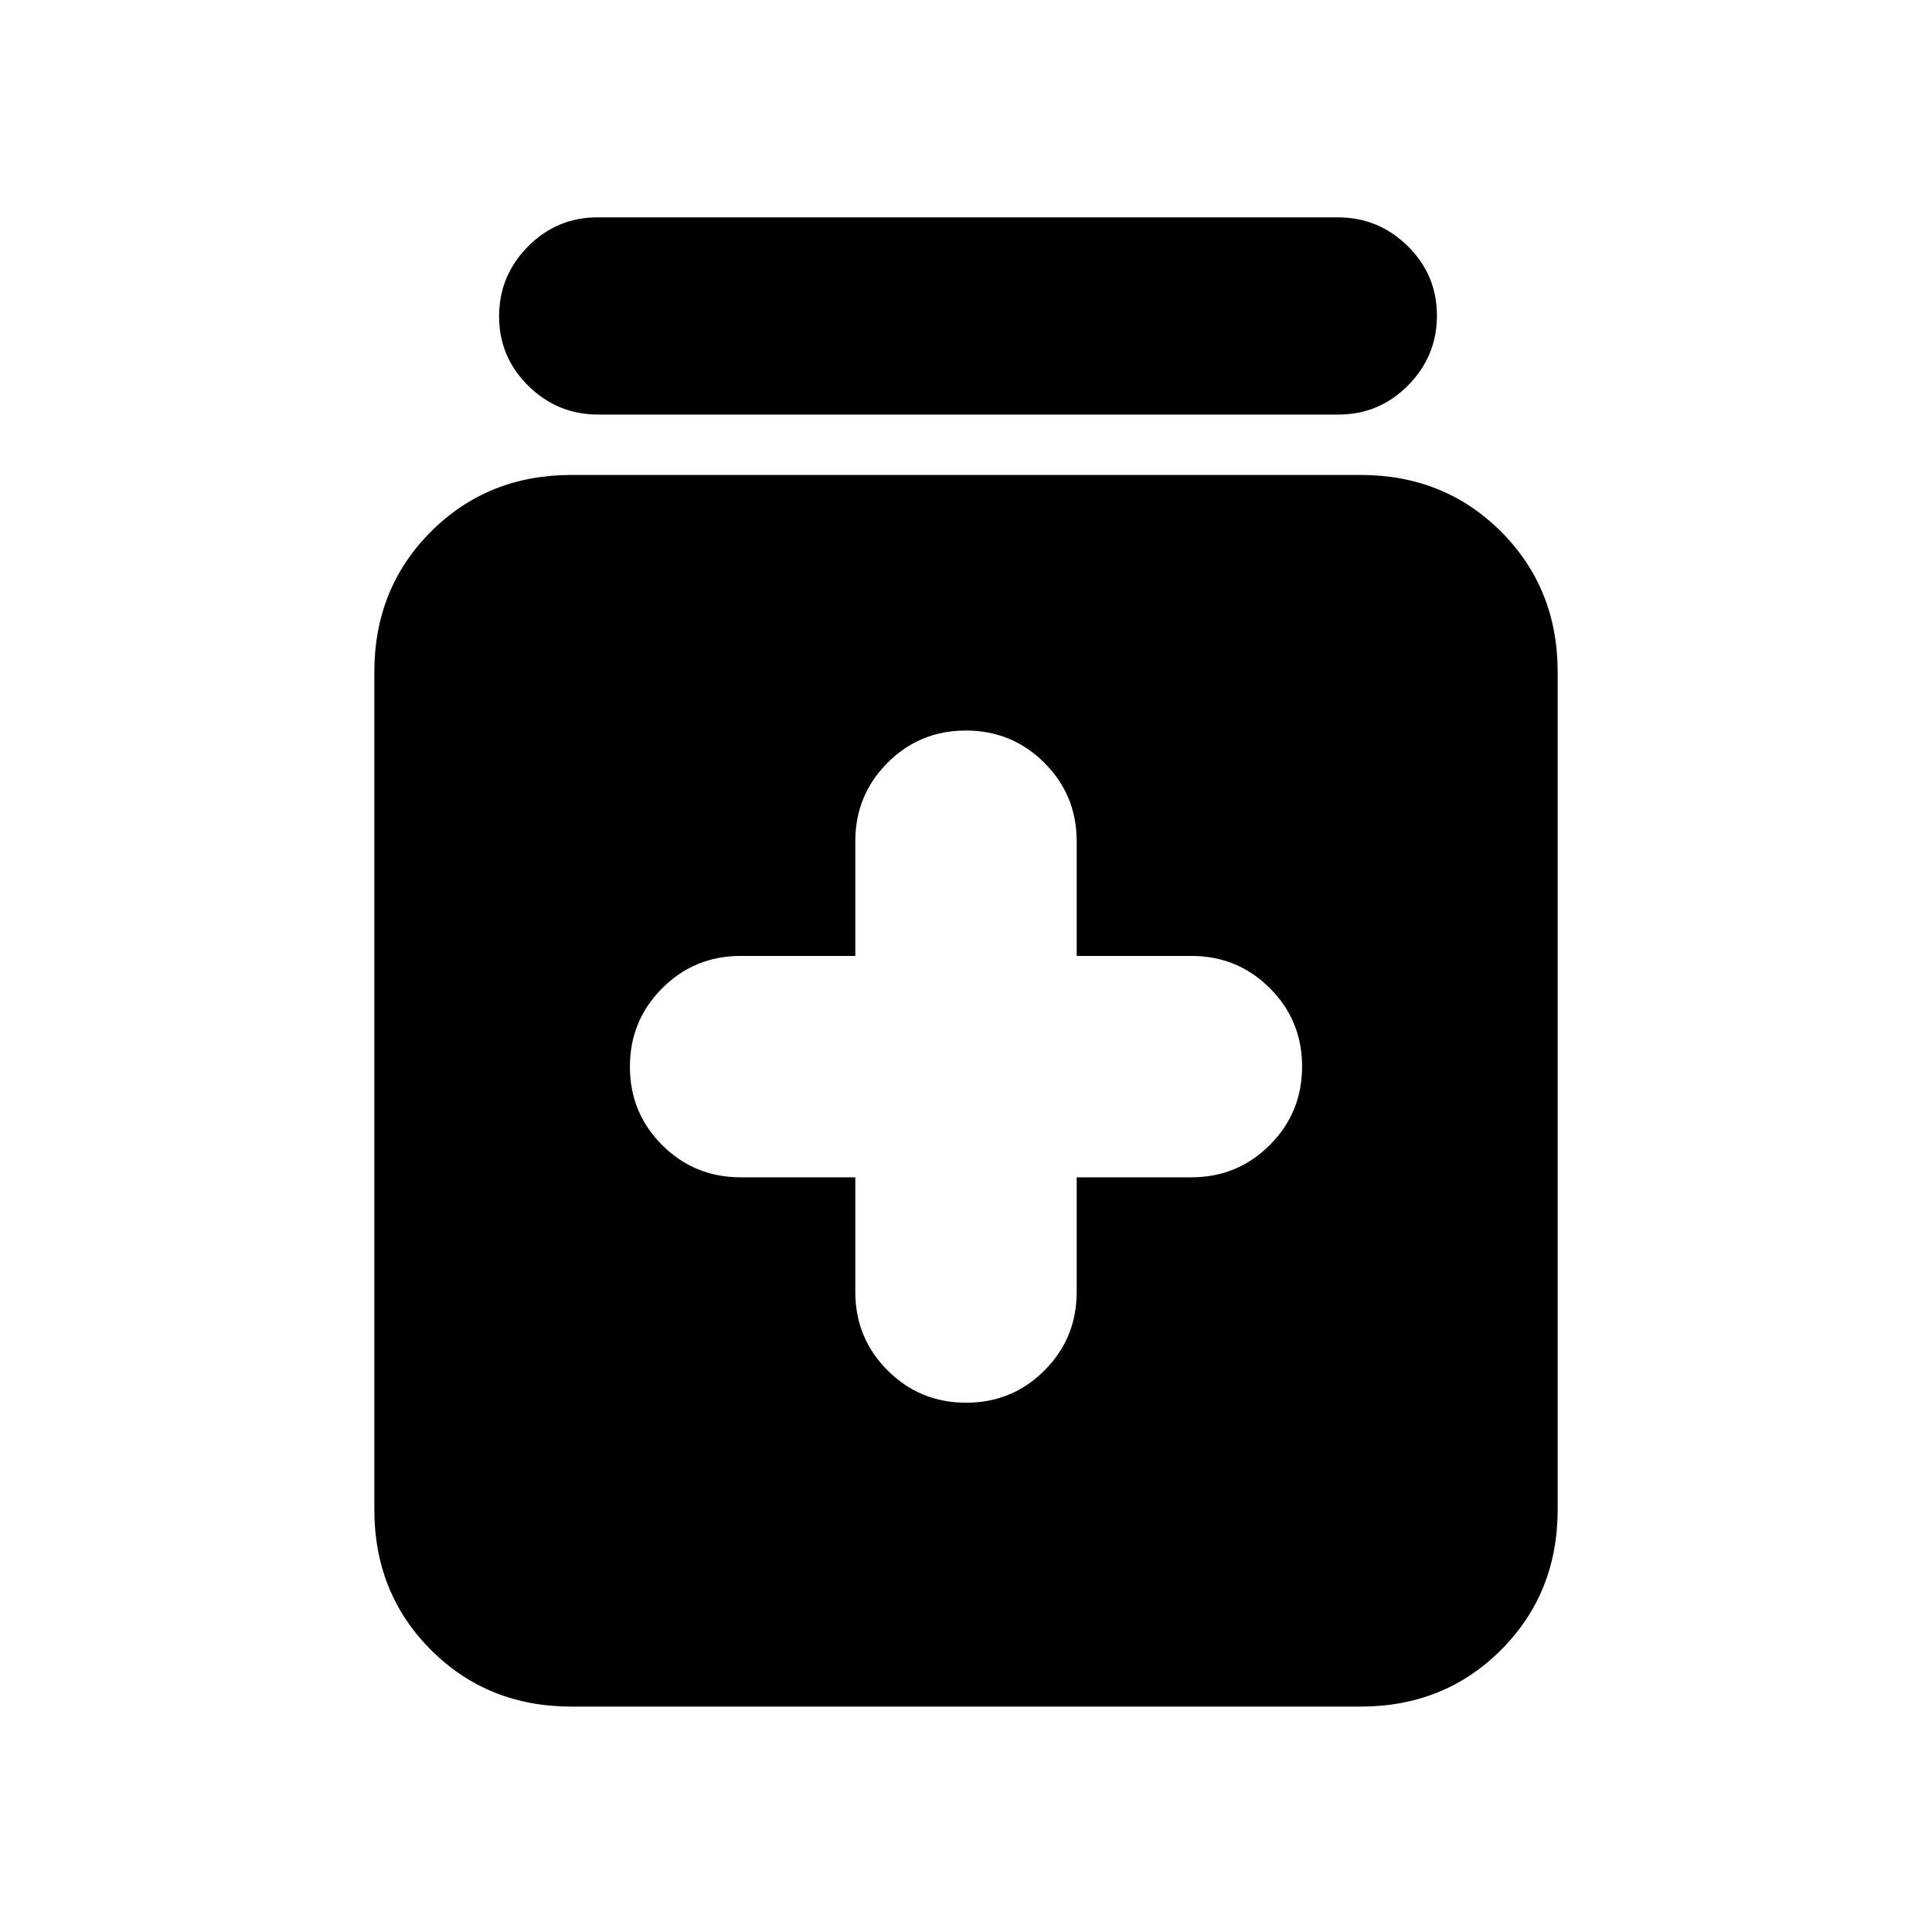 <svg xmlns="http://www.w3.org/2000/svg" height="20" viewBox="0 -960 960 960" width="20"><path d="M425-375v57q0 22.92 16.06 38.96t39 16.04Q503-263 519-279.04q16-16.04 16-38.96v-57h57q22.92 0 38.96-16.06t16.04-39Q647-453 630.96-469q-16.04-16-38.96-16h-57v-57q0-22.92-16.06-38.96t-39-16.04Q457-597 441-580.96q-16 16.04-16 38.96v57h-57q-22.92 0-38.96 16.06t-16.04 39Q313-407 329.04-391q16.04 16 38.96 16h57ZM284-112q-41.7 0-69.85-28.15Q186-168.3 186-210v-416q0-41.7 28.15-69.85Q242.3-724 284-724h392q41.7 0 69.85 28.15Q774-667.7 774-626v416q0 41.7-28.15 69.85Q717.7-112 676-112H284Zm13.29-642q-20.29 0-34.79-14.29t-14.5-34.5q0-20.21 14.34-34.71t34.63-14.5h367.74q20.29 0 34.79 14.29t14.5 34.5q0 20.21-14.34 34.71T665.03-754H297.29Z"/></svg>